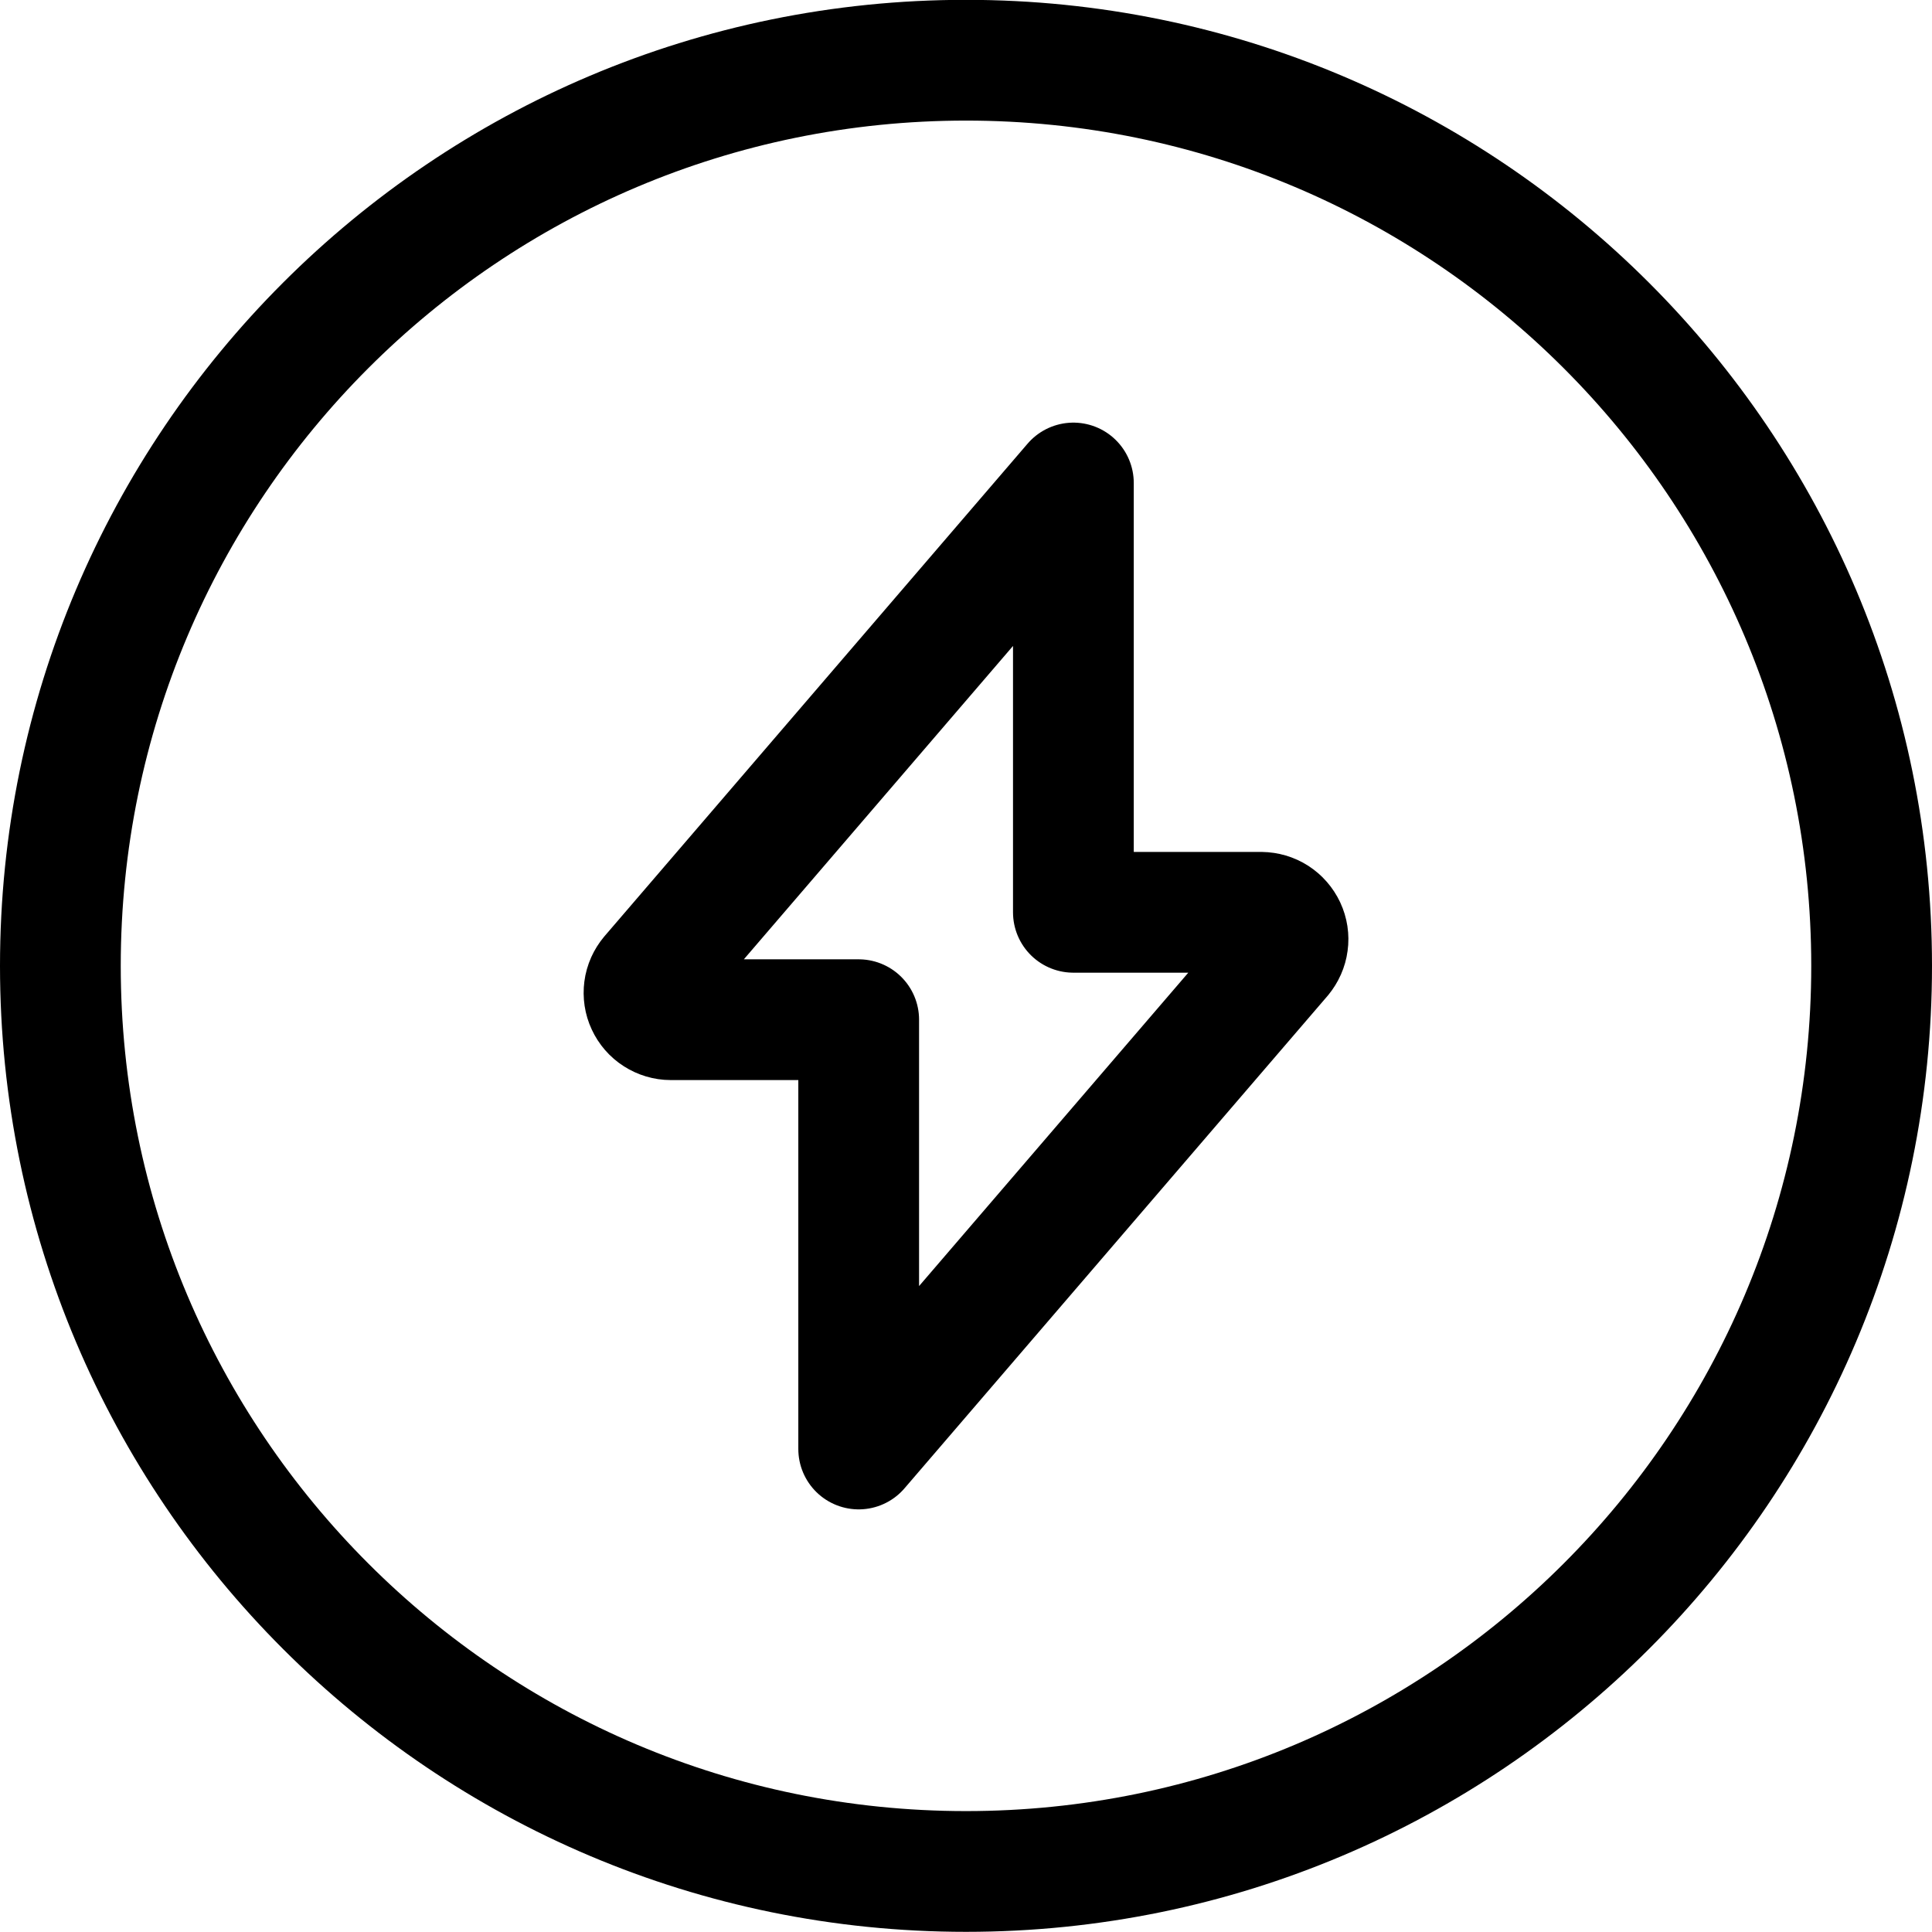 <svg width="24" height="24" viewBox="0 0 24 24" fill="none" xmlns="http://www.w3.org/2000/svg">
<g clip-path="url(#clip0)">
<path d="M12 23.248C18.213 23.248 23.25 18.211 23.25 11.998C23.25 5.785 18.213 0.748 12 0.748C5.787 0.748 0.75 5.785 0.75 11.998C0.75 18.211 5.787 23.248 12 23.248Z" stroke="black" stroke-width="1.5" stroke-linecap="round" stroke-linejoin="round"/>
<path d="M13.334 6L8.079 12.118C8.038 12.167 8.011 12.226 8.003 12.289C7.995 12.352 8.004 12.416 8.031 12.473C8.058 12.531 8.1 12.58 8.154 12.614C8.207 12.648 8.269 12.667 8.333 12.667H10.667V18L15.922 11.883C15.962 11.834 15.989 11.775 15.997 11.712C16.006 11.649 15.996 11.585 15.969 11.527C15.942 11.47 15.9 11.421 15.846 11.386C15.793 11.352 15.731 11.334 15.667 11.333H13.334V6Z" stroke="black" stroke-width="1.5" stroke-linecap="round" stroke-linejoin="round"/>
</g>
<defs>
<clipPath id="clip0">
<rect width="24" height="24" fill="white"/>
</clipPath>
</defs>
</svg>

